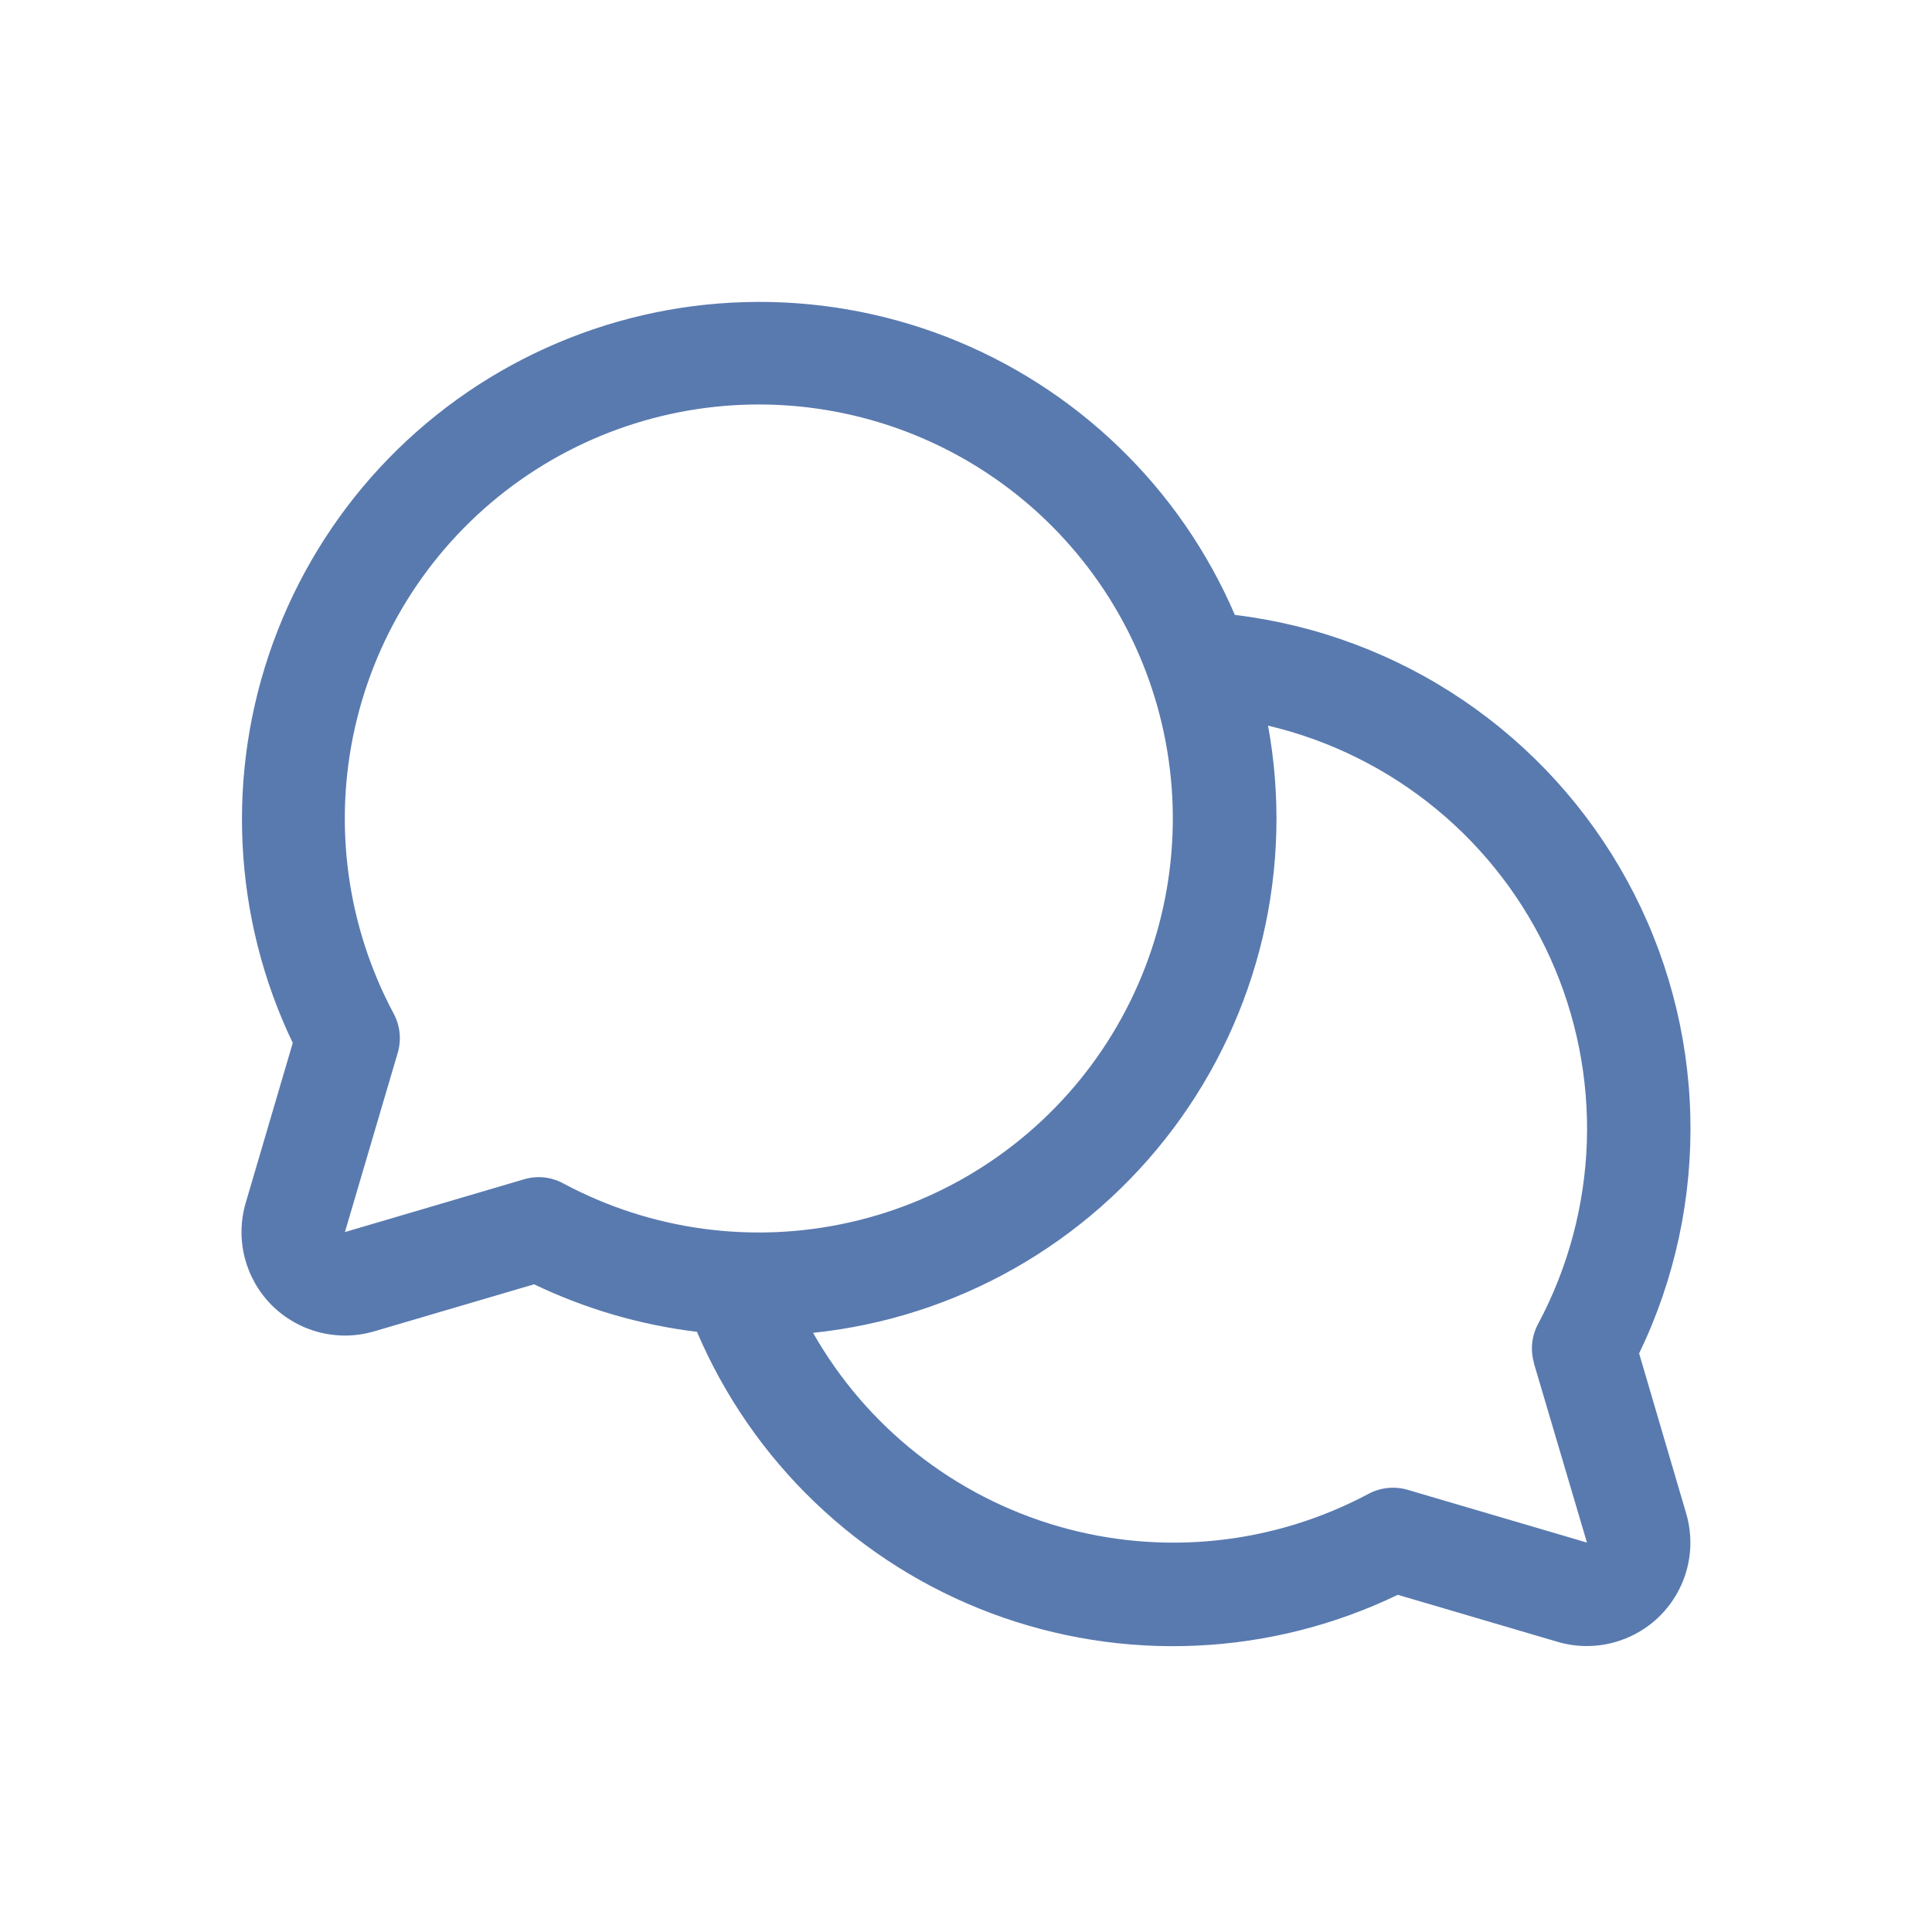 <svg width="32" height="32" viewBox="0 0 32 32" fill="none" xmlns="http://www.w3.org/2000/svg">
<path d="M27.149 22.417C27.742 21.189 28.032 19.837 27.997 18.474C27.962 17.11 27.602 15.775 26.947 14.579C26.292 13.383 25.361 12.36 24.232 11.596C23.102 10.832 21.807 10.348 20.453 10.185C20.003 9.137 19.348 8.19 18.526 7.399C17.705 6.608 16.735 5.989 15.671 5.577C14.608 5.166 13.473 4.971 12.333 5.004C11.193 5.036 10.072 5.296 9.034 5.768C7.995 6.239 7.062 6.913 6.287 7.75C5.513 8.587 4.914 9.57 4.524 10.642C4.134 11.713 3.962 12.852 4.018 13.991C4.074 15.13 4.356 16.246 4.849 17.274L4.07 19.922C3.983 20.218 3.977 20.531 4.053 20.83C4.129 21.128 4.284 21.401 4.502 21.619C4.72 21.837 4.993 21.992 5.291 22.068C5.59 22.144 5.903 22.138 6.199 22.051L8.846 21.272C9.696 21.68 10.608 21.946 11.544 22.059C11.999 23.125 12.665 24.088 13.503 24.889C14.34 25.69 15.332 26.313 16.416 26.72C17.502 27.127 18.658 27.31 19.816 27.257C20.973 27.205 22.108 26.918 23.152 26.415L25.799 27.194C26.095 27.281 26.408 27.287 26.707 27.21C27.005 27.134 27.278 26.979 27.496 26.762C27.713 26.544 27.869 26.272 27.945 25.973C28.021 25.675 28.015 25.361 27.928 25.066L27.149 22.417ZM8.928 19.497C8.846 19.497 8.764 19.508 8.686 19.531L5.713 20.407L6.589 17.433C6.651 17.218 6.627 16.987 6.521 16.79C5.746 15.34 5.517 13.66 5.878 12.055C6.238 10.451 7.162 9.029 8.483 8.049C9.804 7.07 11.432 6.597 13.072 6.718C14.712 6.839 16.254 7.545 17.417 8.708C18.58 9.871 19.286 11.413 19.407 13.053C19.528 14.693 19.055 16.321 18.076 17.642C17.096 18.963 15.674 19.887 14.07 20.247C12.465 20.608 10.785 20.379 9.335 19.604C9.21 19.535 9.07 19.498 8.928 19.497ZM25.405 22.575L26.285 25.55L23.311 24.675C23.096 24.613 22.865 24.637 22.668 24.742C21.089 25.585 19.244 25.778 17.526 25.28C15.807 24.782 14.351 23.633 13.467 22.076C14.641 21.954 15.777 21.59 16.803 21.008C17.829 20.426 18.724 19.638 19.432 18.694C20.14 17.75 20.644 16.669 20.915 15.521C21.185 14.372 21.215 13.18 21.003 12.019C22.025 12.26 22.979 12.733 23.79 13.401C24.601 14.069 25.247 14.914 25.679 15.872C26.111 16.829 26.318 17.873 26.283 18.923C26.247 19.973 25.971 21.001 25.476 21.928C25.369 22.126 25.345 22.359 25.408 22.575H25.405Z" fill="#597AAF"/>
</svg>
